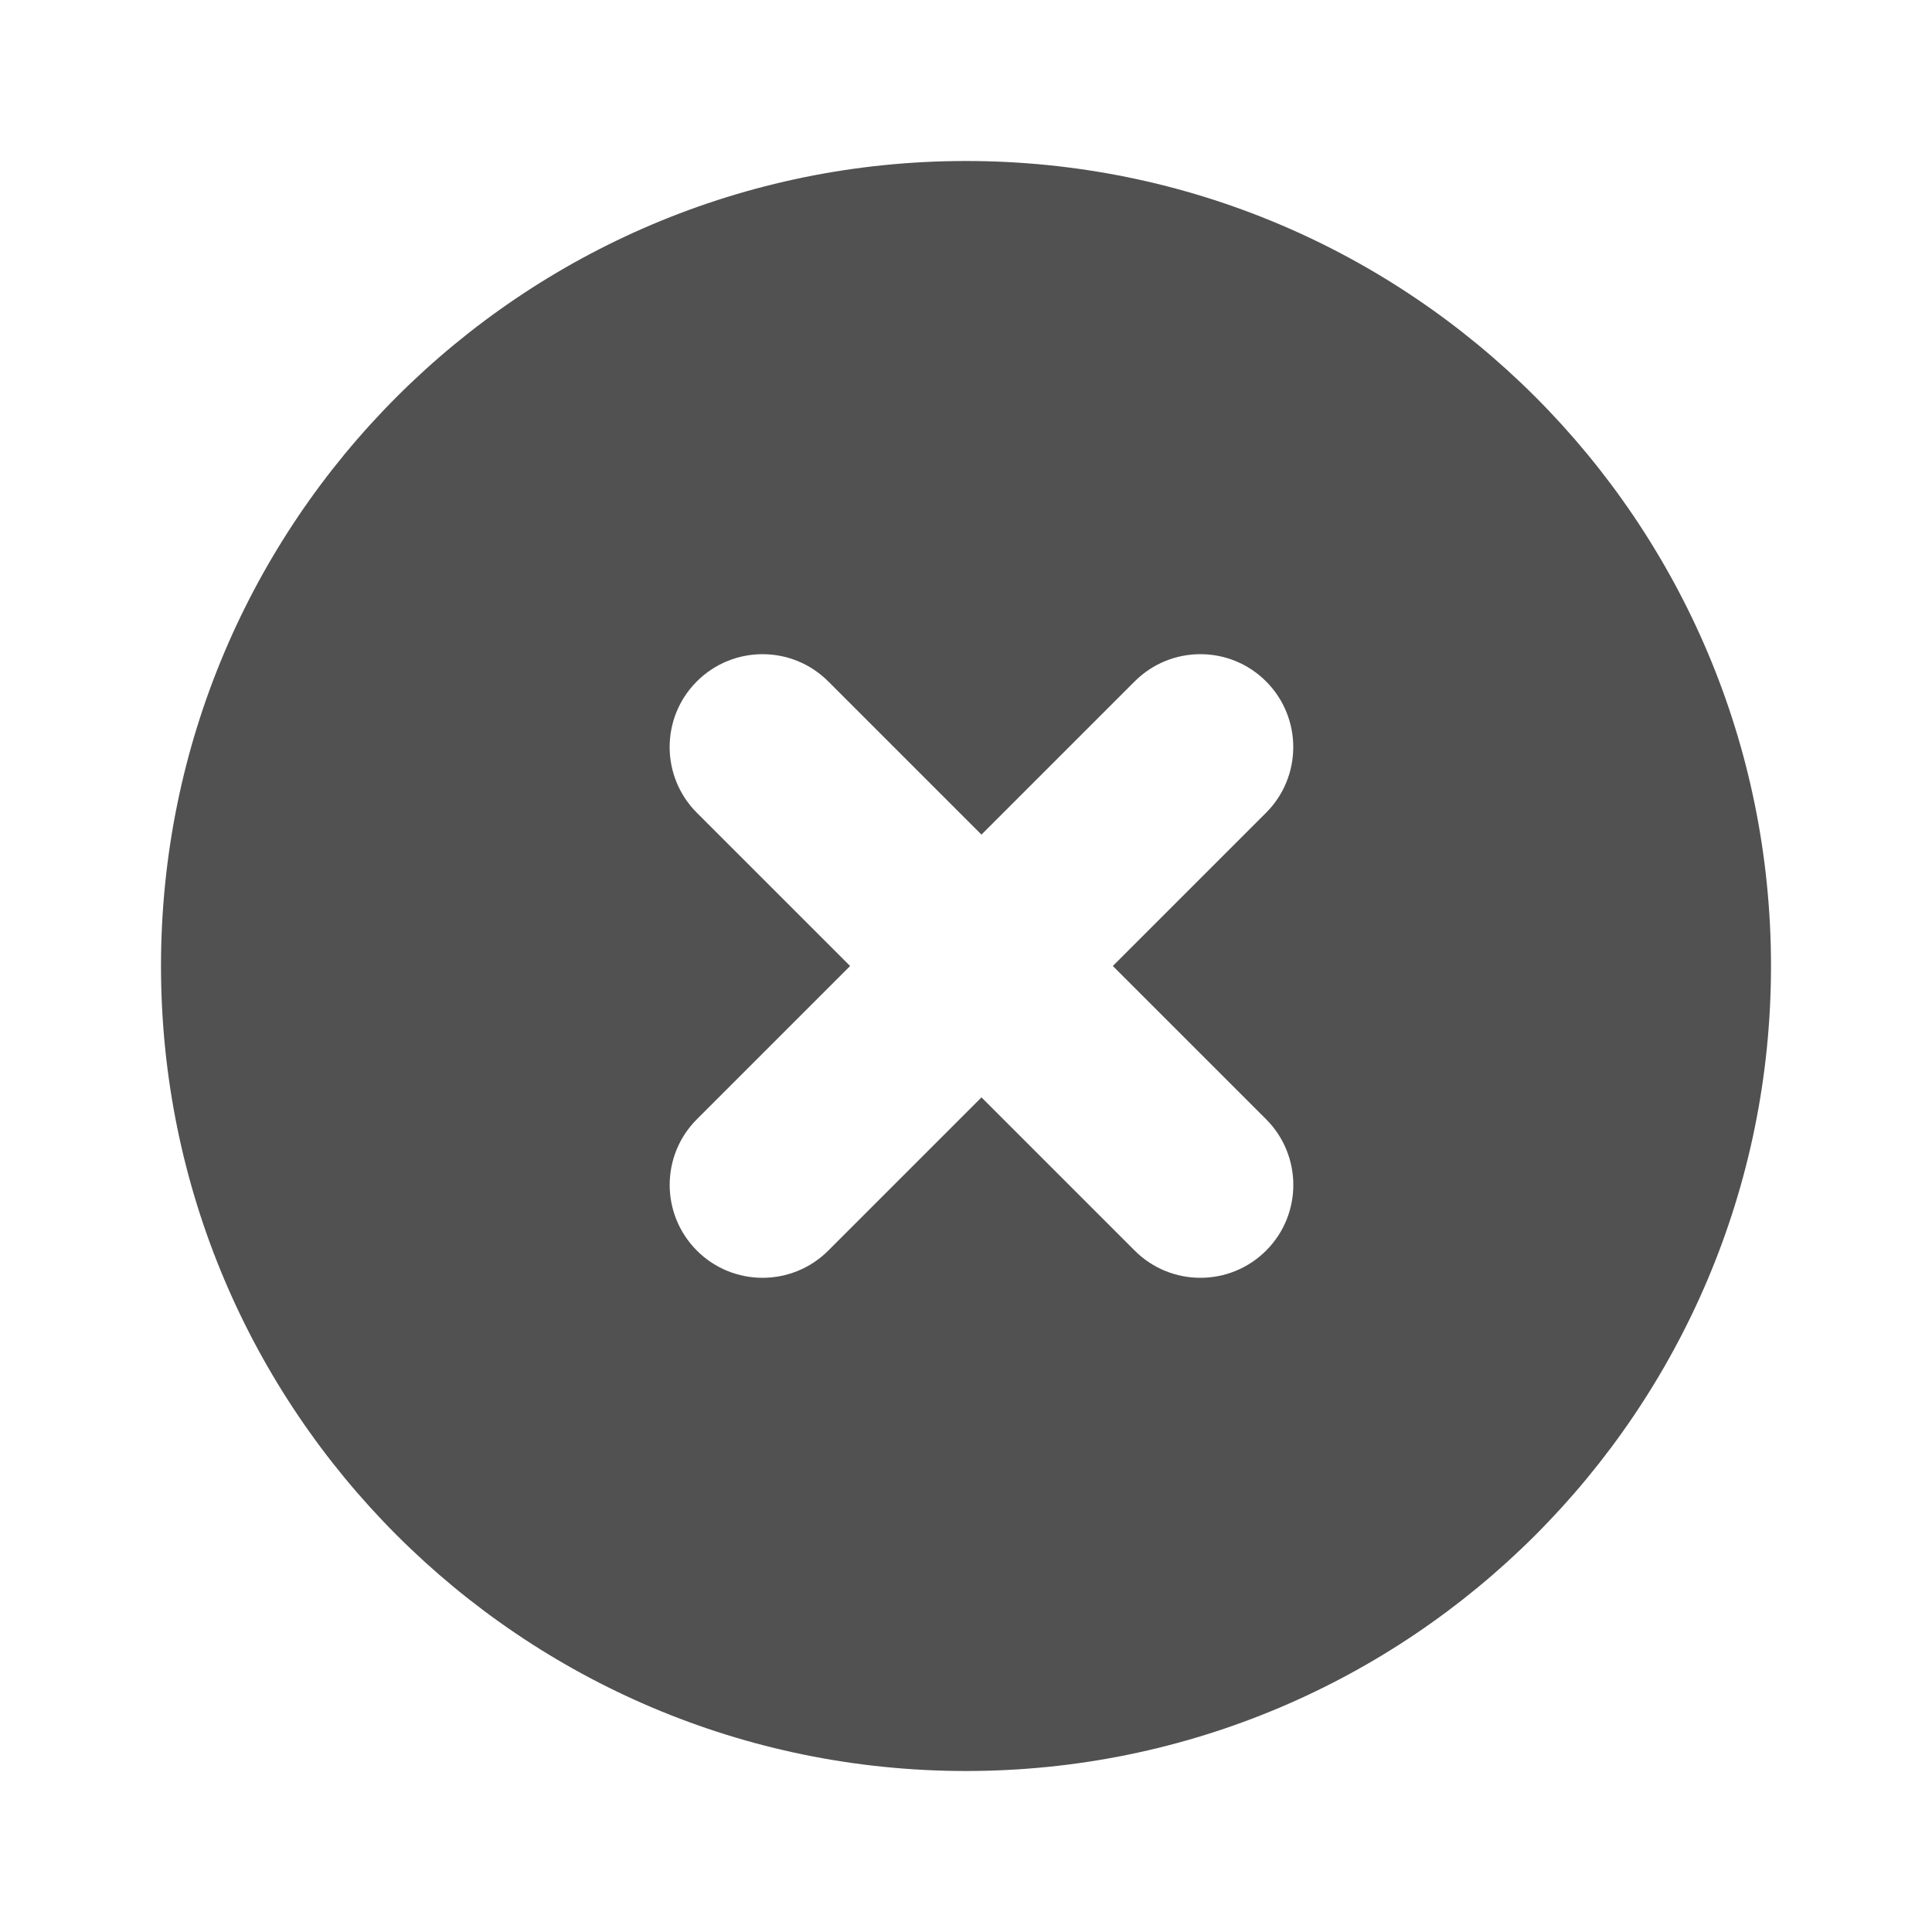 <?xml version="1.0" standalone="no"?><!DOCTYPE svg PUBLIC "-//W3C//DTD SVG 1.1//EN" "http://www.w3.org/Graphics/SVG/1.1/DTD/svg11.dtd"><svg t="1643383550047" class="icon" viewBox="0 0 1024 1024" version="1.1" xmlns="http://www.w3.org/2000/svg" p-id="2710" width="32" height="32" xmlns:xlink="http://www.w3.org/1999/xlink"><defs><style type="text/css"></style></defs><path d="M512 85.333C276.352 85.333 85.333 276.352 85.333 512s191.019 426.667 426.667 426.667 426.667-191.019 426.667-426.667S747.648 85.333 512 85.333zM671.061 662.848c-19.243 19.221-50.411 19.221-69.632 0l-81.216-81.216-81.216 81.216c-19.243 19.221-50.411 19.221-69.632 0-19.221-19.243-19.221-50.411 0-69.632L450.581 512l-81.237-81.216c-19.221-19.243-19.221-50.411 0-69.632 19.243-19.221 50.411-19.221 69.632 0l81.216 81.216 81.216-81.216c19.243-19.221 50.411-19.243 69.632 0 19.221 19.243 19.221 50.411 0 69.632L589.824 512l81.237 81.216C690.283 612.459 690.304 643.627 671.061 662.848z" p-id="2711" fill="#515151"></path></svg>